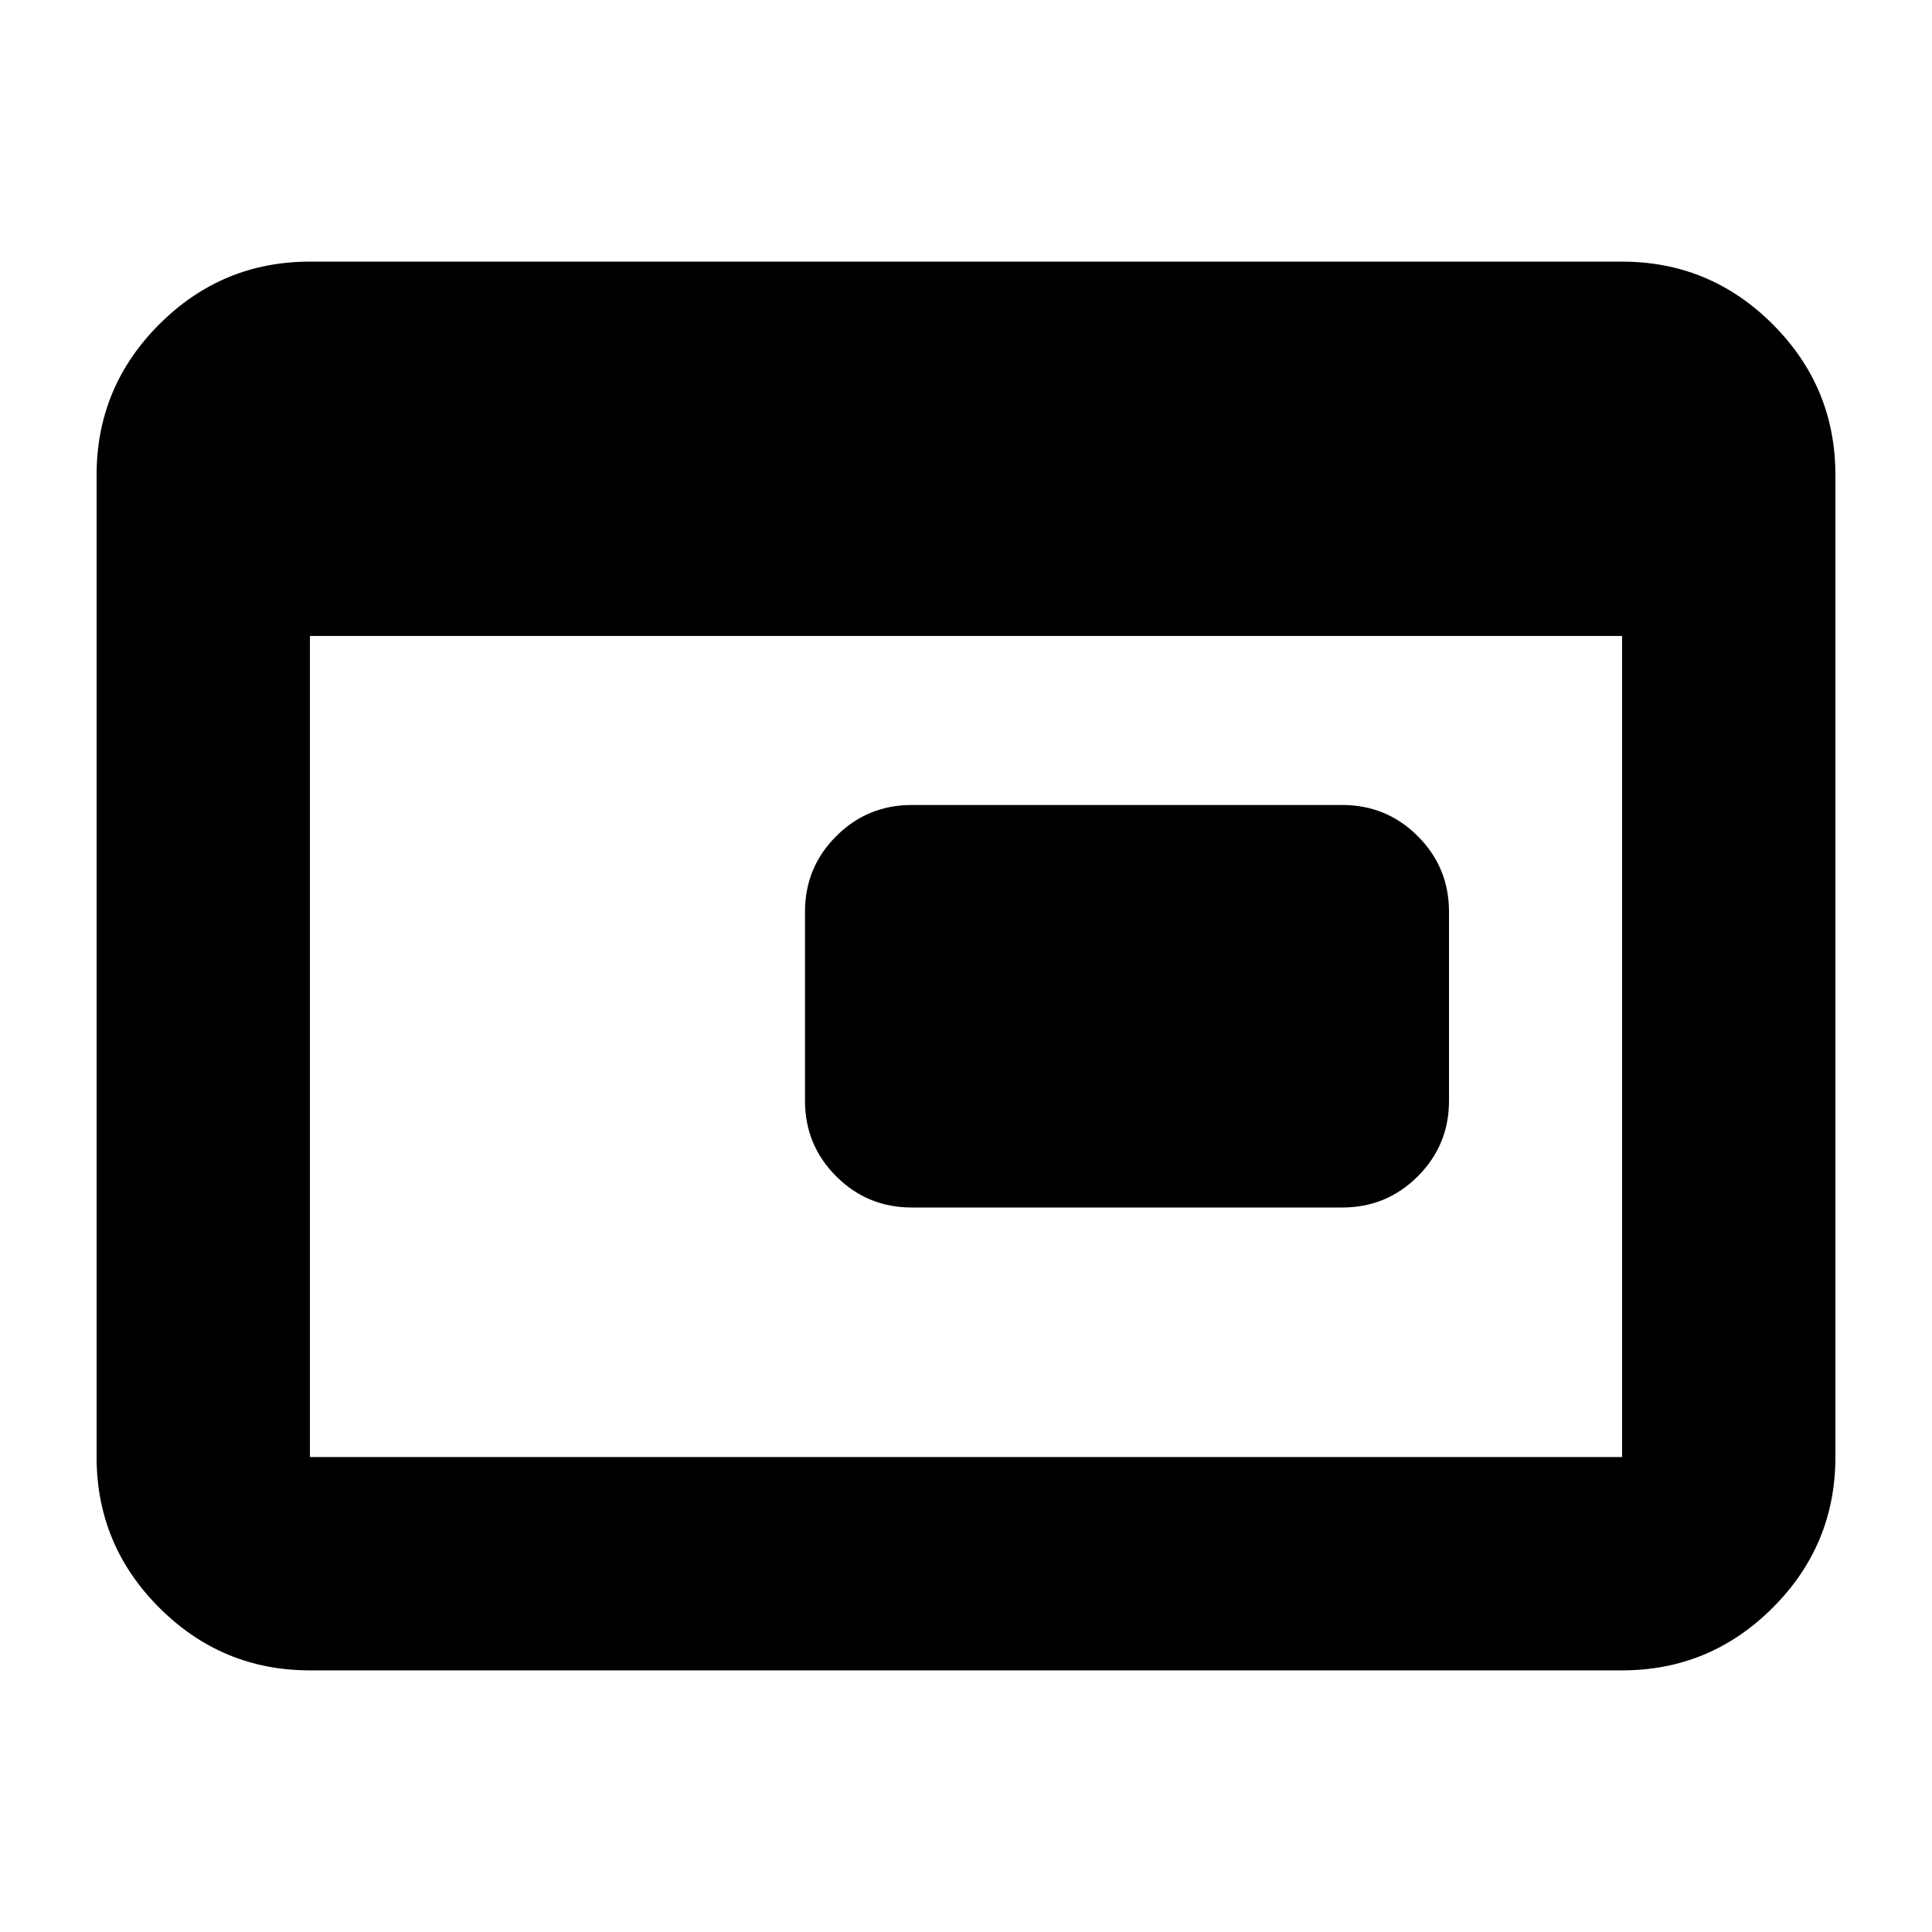 <svg xmlns="http://www.w3.org/2000/svg" height="24" viewBox="0 -960 960 960" width="24"><path d="M453-360q-22 0-37.5-15.5T400-413v-94q0-22 15.5-37.5T453-560h214q22 0 37.5 15.5T720-507v94q0 22-15.5 37.5T667-360H453ZM154-130q-43.72 0-74.86-31.14Q48-192.27 48-236v-488q0-43.72 31.14-74.86T154-830h652q43.72 0 74.86 31.14T912-724v488q0 43.73-31.14 74.86Q849.72-130 806-130H154Zm0-106h652v-408H154v408Z"/></svg>